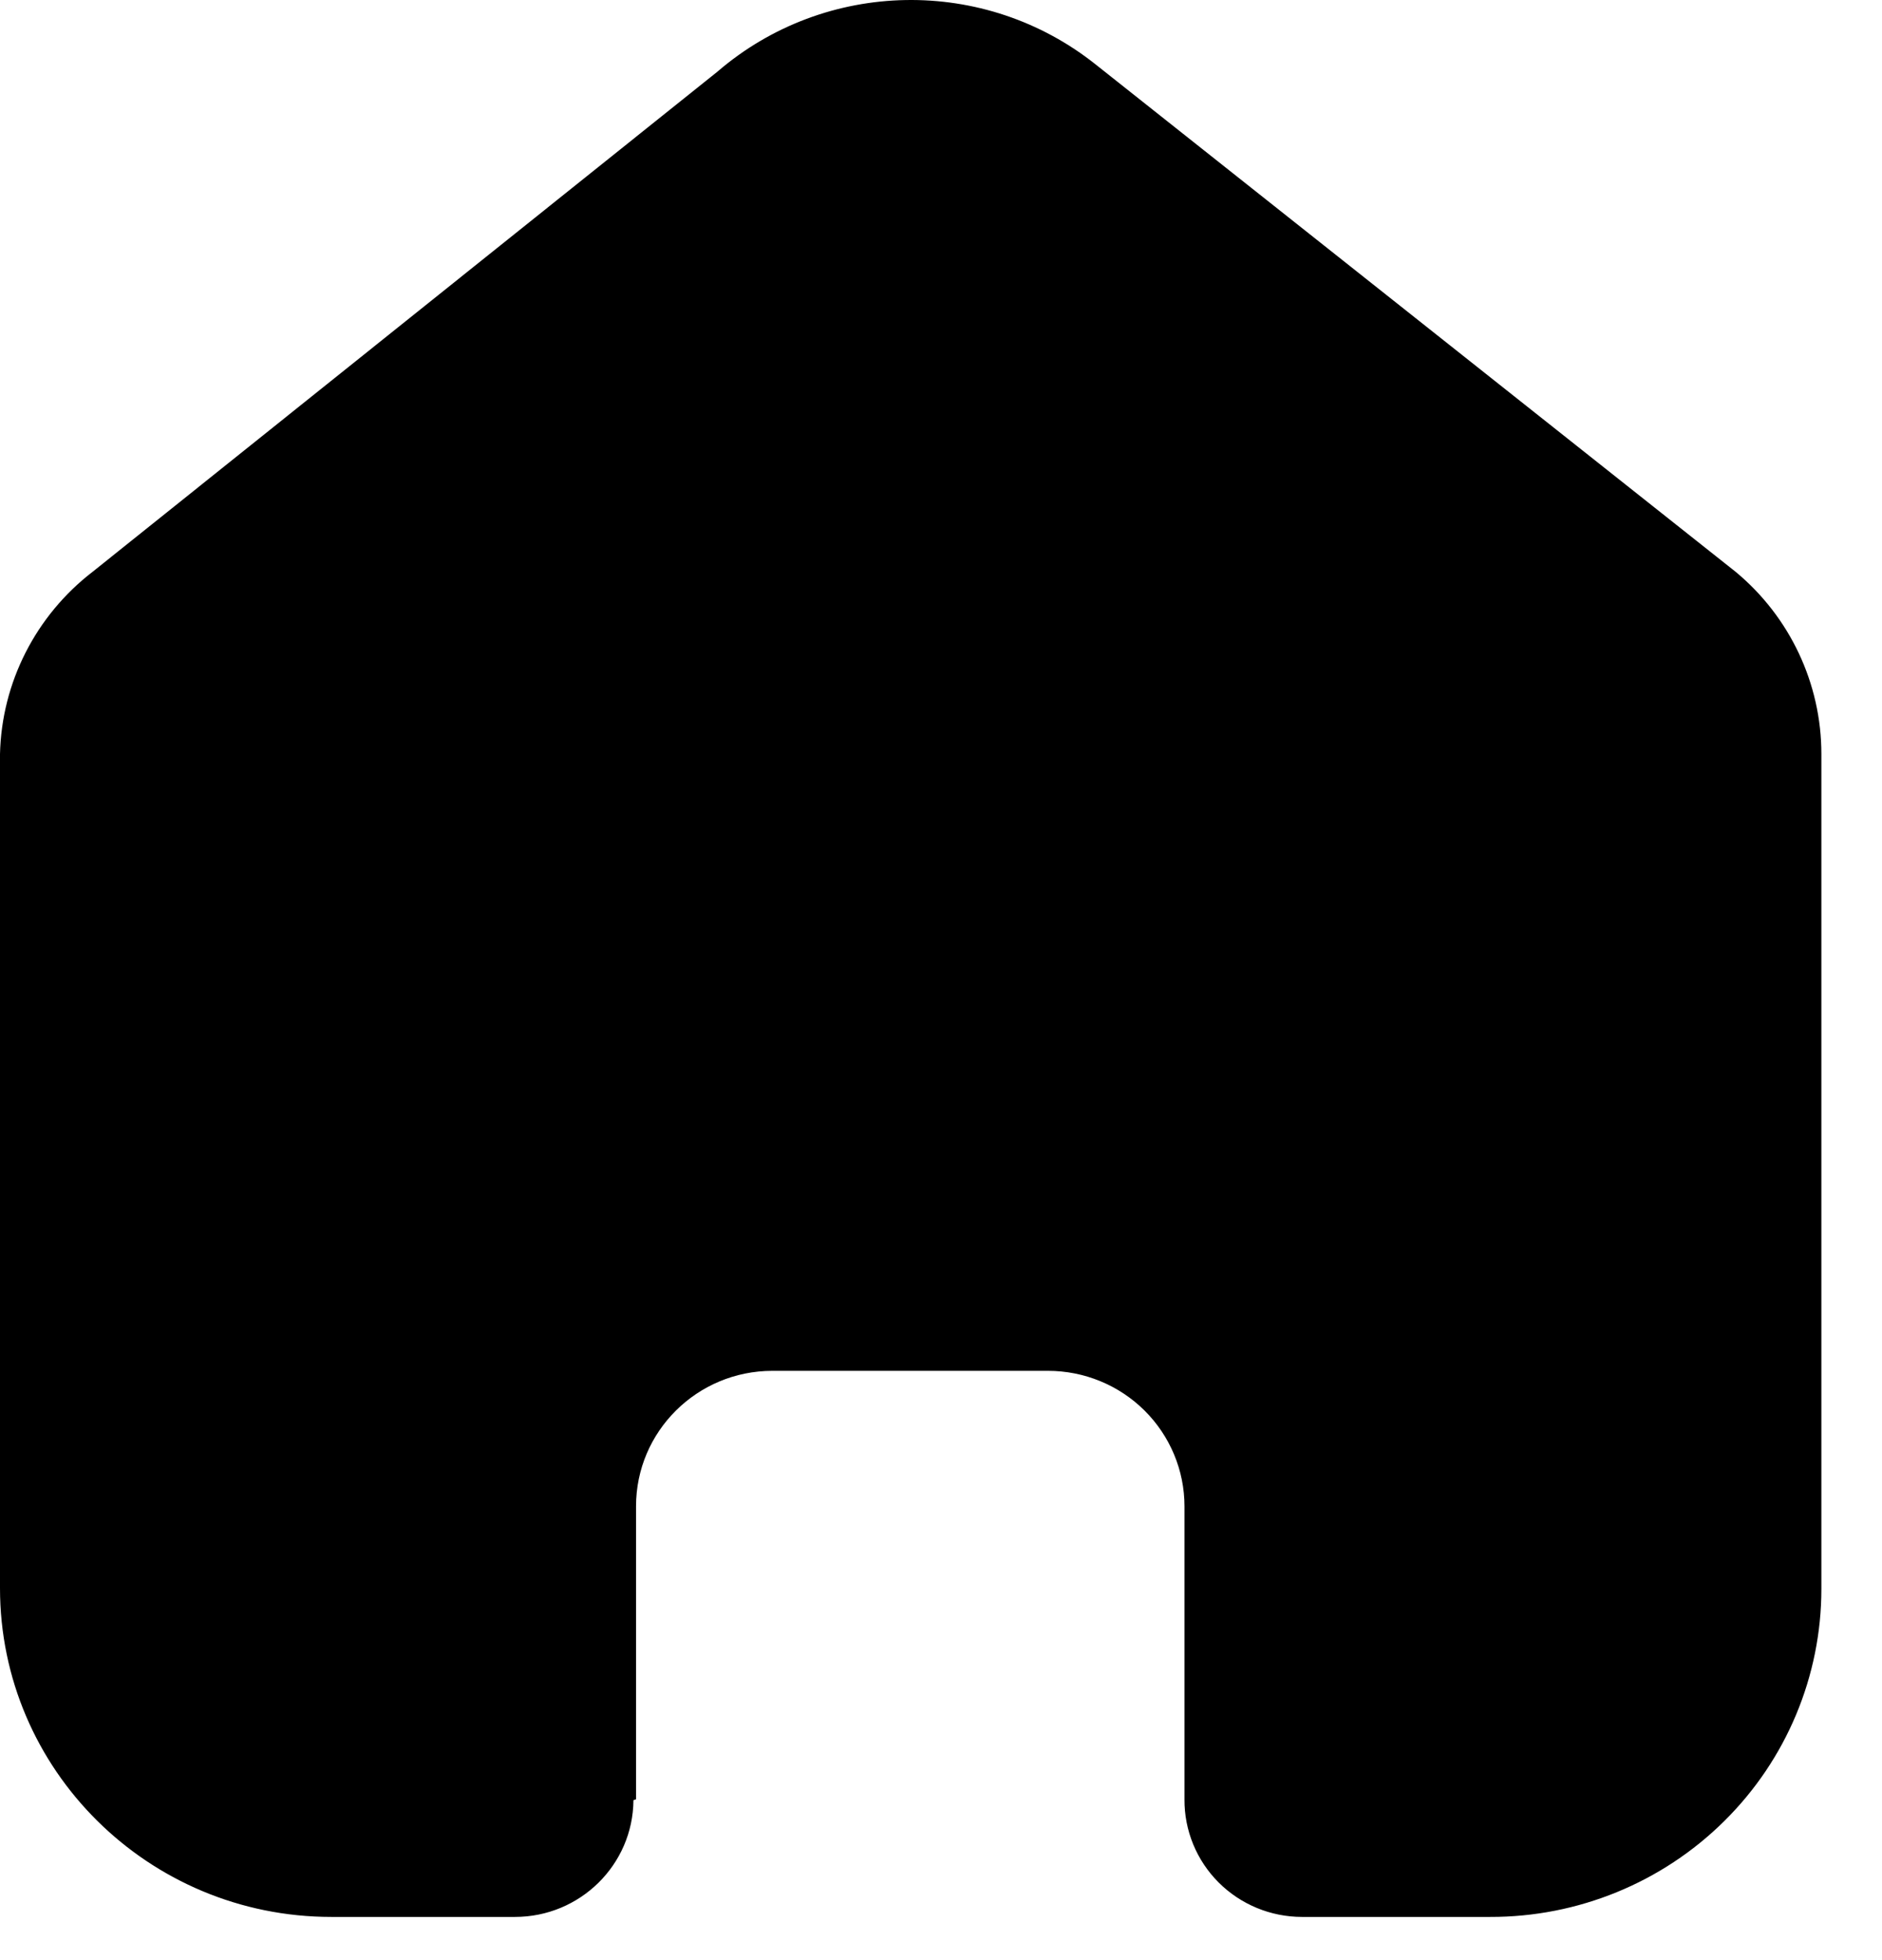 <svg width="24" height="25" viewBox="0 0 24 25" fill="none" xmlns="http://www.w3.org/2000/svg">
<path d="M8.111 22.949V19.212C8.111 18.257 8.89 17.484 9.851 17.484H13.364C13.826 17.484 14.269 17.666 14.595 17.99C14.921 18.314 15.105 18.753 15.105 19.212V22.949C15.102 23.346 15.259 23.728 15.54 24.009C15.822 24.291 16.205 24.449 16.604 24.449H19.002C20.121 24.452 21.196 24.012 21.988 23.227C22.781 22.443 23.227 21.377 23.227 20.265V9.617C23.227 8.719 22.826 7.867 22.132 7.292L13.977 0.826C12.559 -0.307 10.527 -0.271 9.15 0.913L1.182 7.292C0.456 7.851 0.021 8.705 0 9.617V20.255C0 22.571 1.892 24.449 4.225 24.449H6.567C7.397 24.449 8.072 23.784 8.078 22.96L8.111 22.949Z" fill="black"/>
</svg>

